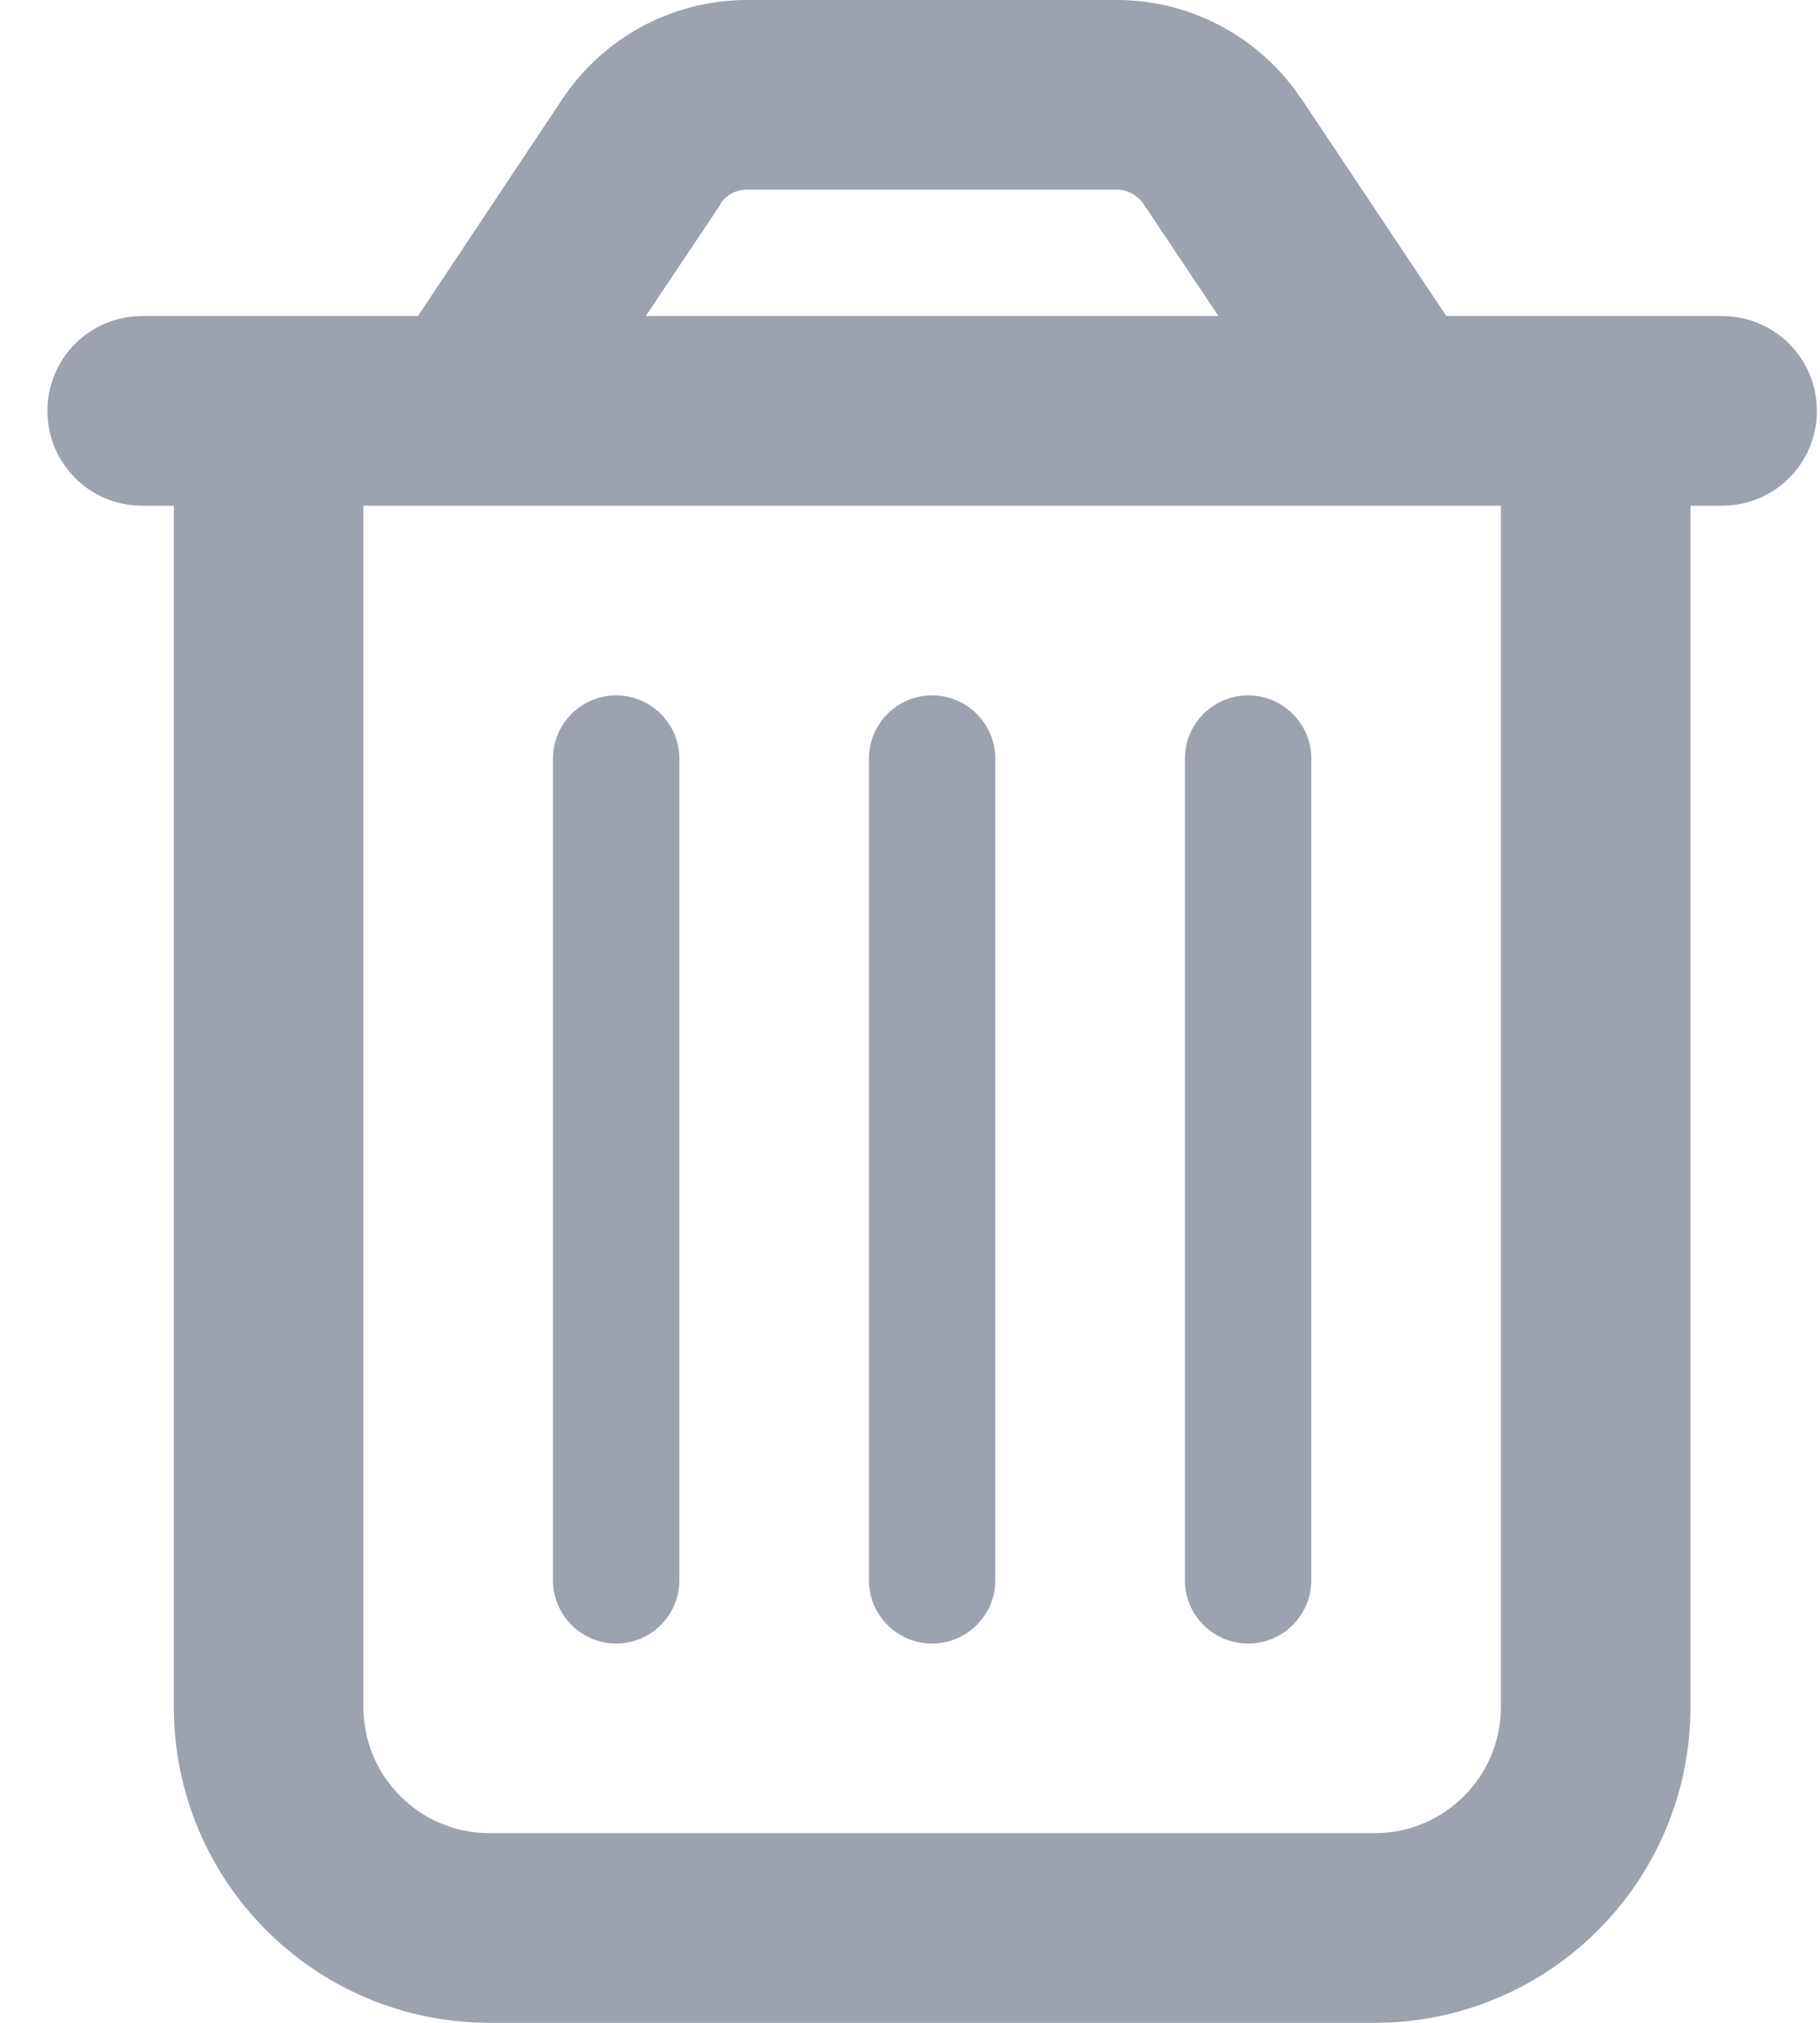 <svg width="18" height="20" viewBox="0 0 18 20" fill="none" xmlns="http://www.w3.org/2000/svg">
<g clip-path="url(#clip0_224_1114)">
<g clip-path="url(#clip1_224_1114)">
<path d="M7.129 2.016L6.387 3.125H12.051L11.309 2.016C11.25 1.93 11.152 1.875 11.047 1.875H7.387C7.281 1.875 7.184 1.926 7.125 2.016H7.129ZM12.871 0.977L14.305 3.125H14.844H16.719H17.031C17.551 3.125 17.969 3.543 17.969 4.062C17.969 4.582 17.551 5 17.031 5H16.719V16.875C16.719 18.602 15.32 20 13.594 20H4.844C3.117 20 1.719 18.602 1.719 16.875V5H1.406C0.887 5 0.469 4.582 0.469 4.062C0.469 3.543 0.887 3.125 1.406 3.125H1.719H3.594H4.133L5.566 0.973C5.973 0.367 6.656 0 7.387 0H11.047C11.777 0 12.461 0.367 12.867 0.973L12.871 0.977ZM3.594 5V16.875C3.594 17.566 4.152 18.125 4.844 18.125H13.594C14.285 18.125 14.844 17.566 14.844 16.875V5H3.594ZM6.719 7.5V15.625C6.719 15.969 6.438 16.25 6.094 16.25C5.75 16.25 5.469 15.969 5.469 15.625V7.5C5.469 7.156 5.75 6.875 6.094 6.875C6.438 6.875 6.719 7.156 6.719 7.5ZM9.844 7.5V15.625C9.844 15.969 9.562 16.25 9.219 16.25C8.875 16.25 8.594 15.969 8.594 15.625V7.5C8.594 7.156 8.875 6.875 9.219 6.875C9.562 6.875 9.844 7.156 9.844 7.5ZM12.969 7.5V15.625C12.969 15.969 12.688 16.25 12.344 16.25C12 16.25 11.719 15.969 11.719 15.625V7.5C11.719 7.156 12 6.875 12.344 6.875C12.688 6.875 12.969 7.156 12.969 7.5Z" fill="#9CA3AF"/>
</g>
</g>
<defs>
<clipPath id="clip0_224_1114">
<rect width="17.5" height="20" fill="white" transform="translate(0.469)"/>
</clipPath>
<clipPath id="clip1_224_1114">
<path d="M0.469 0H17.969V20H0.469V0Z" fill="white"/>
</clipPath>
</defs>
</svg>
